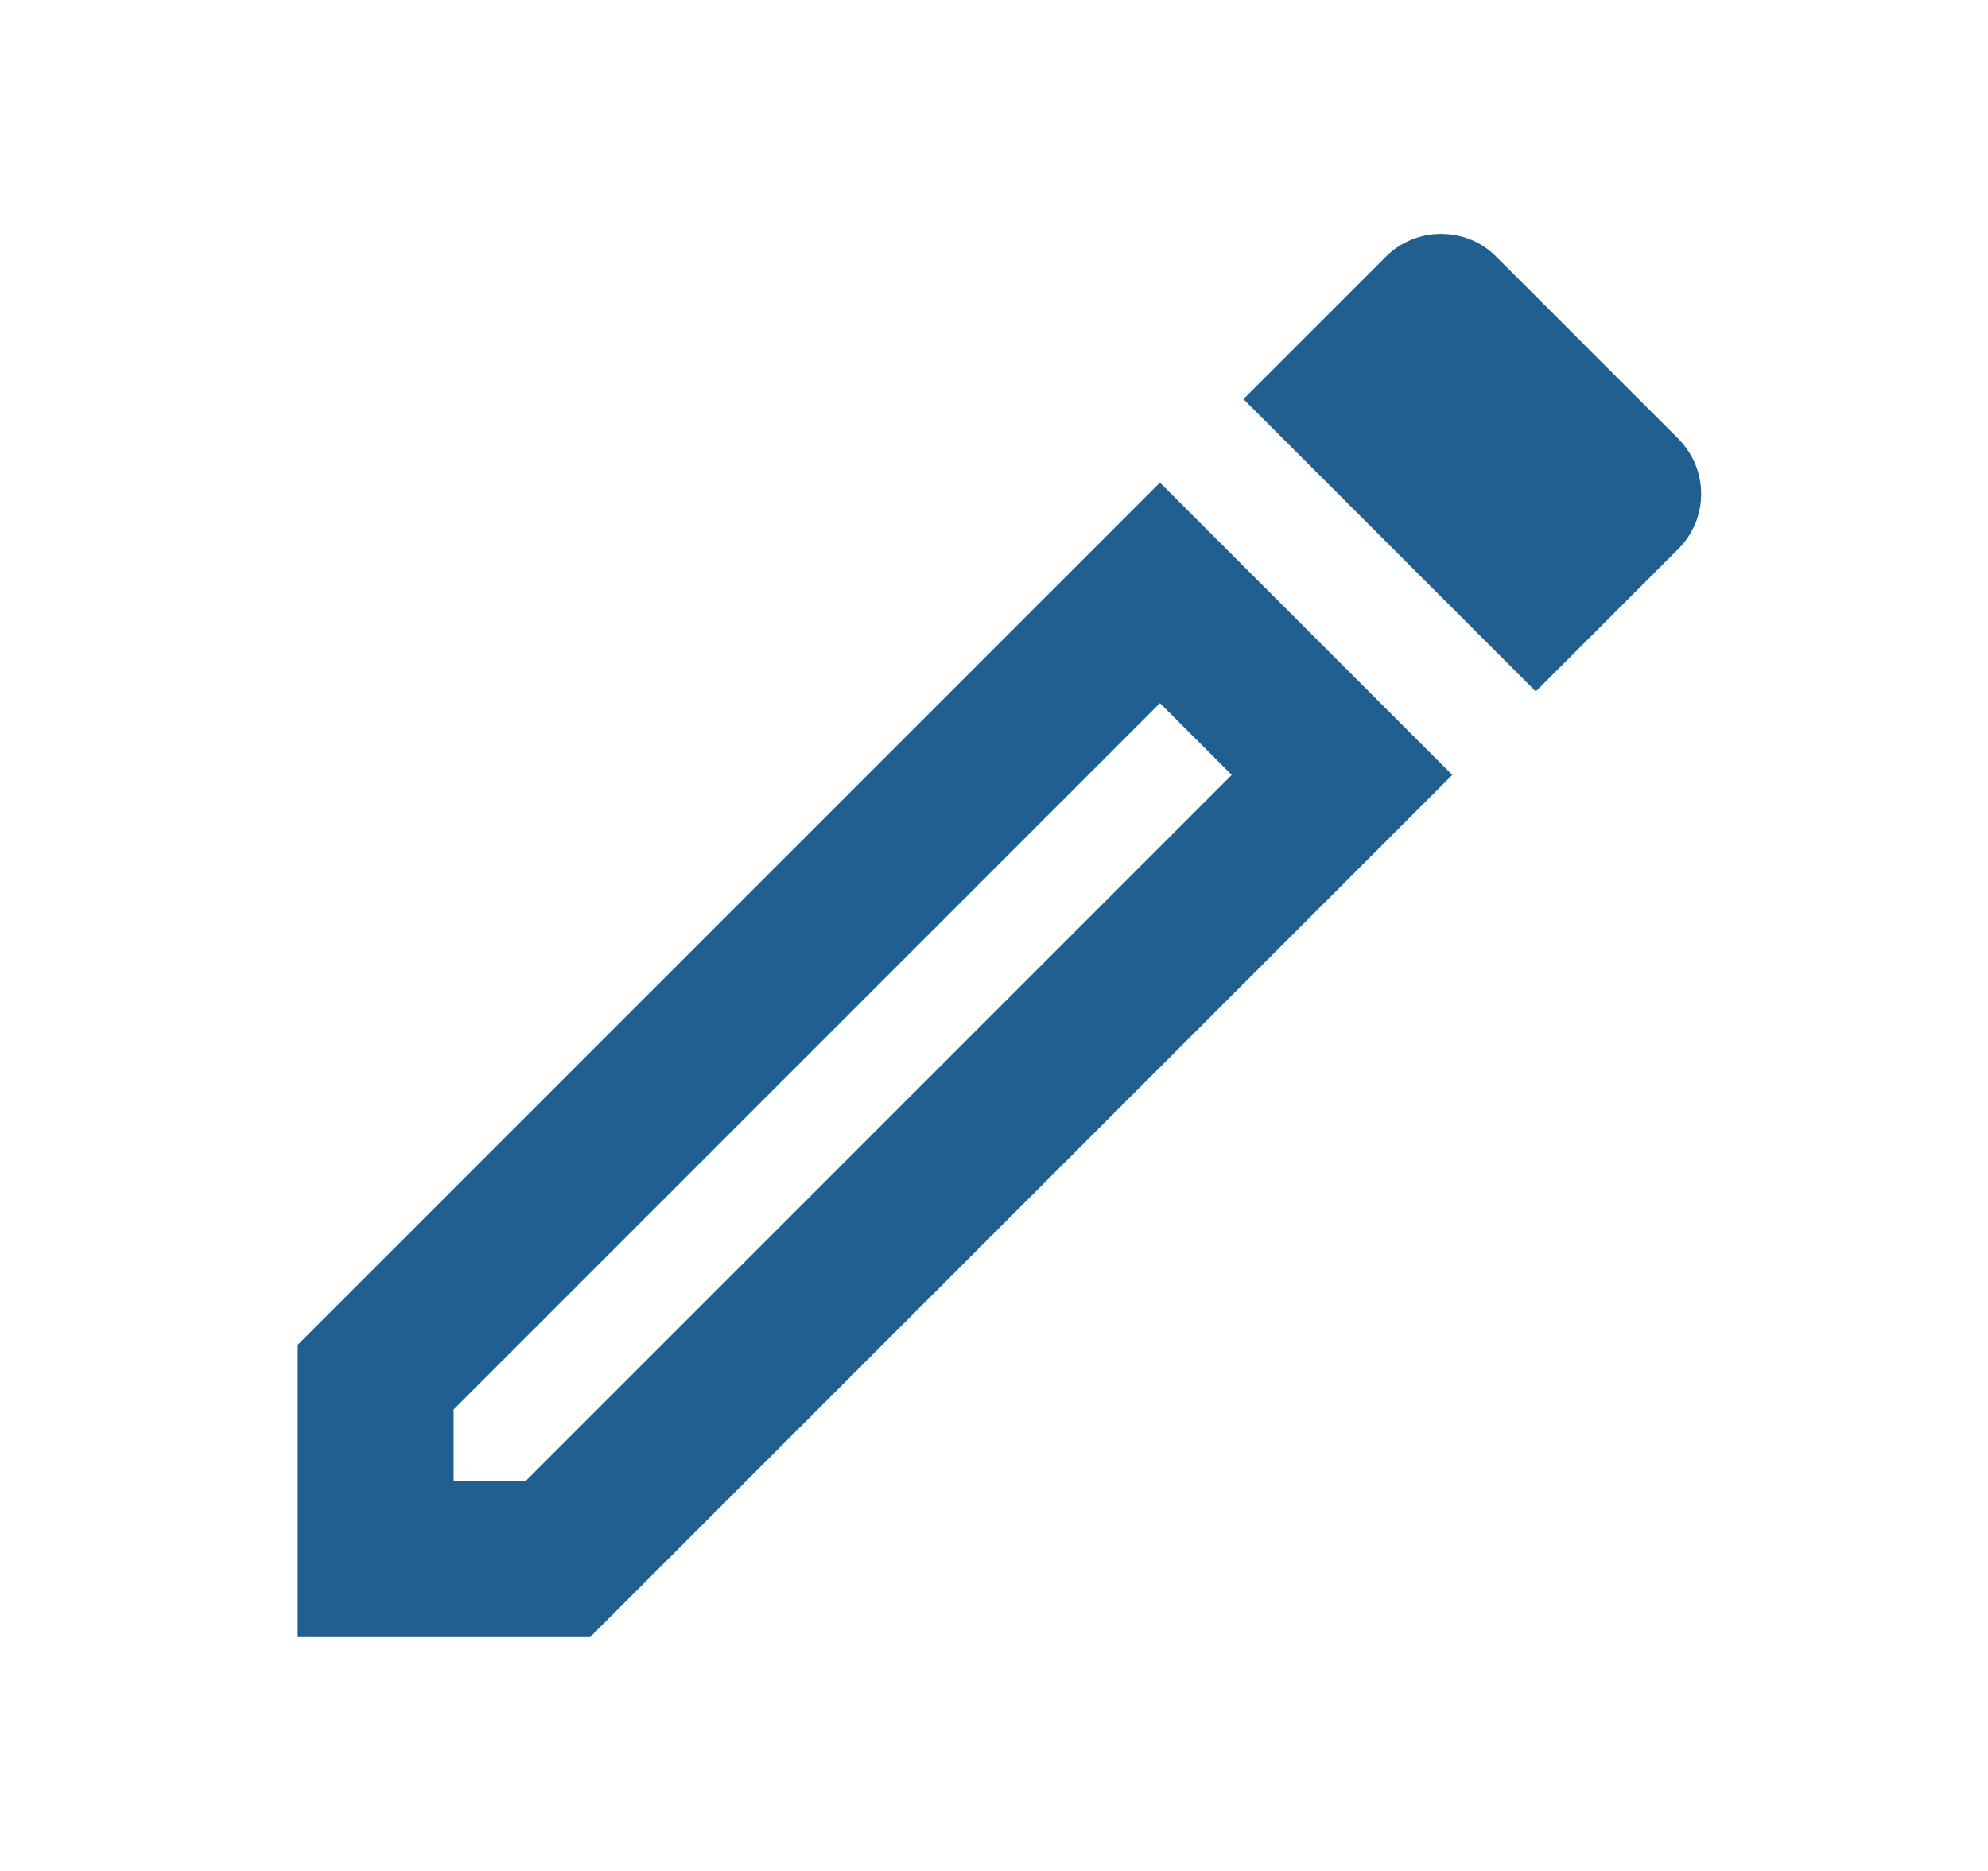 <svg width="17" height="16" viewBox="0 0 17 16" fill="none" xmlns="http://www.w3.org/2000/svg">
<path d="M9.919 6.013L10.533 6.627L4.493 12.667H3.879V12.053L9.919 6.013V6.013ZM12.319 2C12.153 2 11.979 2.067 11.853 2.193L10.633 3.413L13.133 5.913L14.353 4.693C14.414 4.632 14.463 4.558 14.497 4.478C14.53 4.397 14.547 4.311 14.547 4.223C14.547 4.136 14.53 4.05 14.497 3.969C14.463 3.888 14.414 3.815 14.353 3.753L12.793 2.193C12.659 2.06 12.493 2 12.319 2V2ZM9.919 4.127L2.546 11.5V14H5.046L12.419 6.627L9.919 4.127V4.127Z" fill="#205F8F"/>
</svg>
